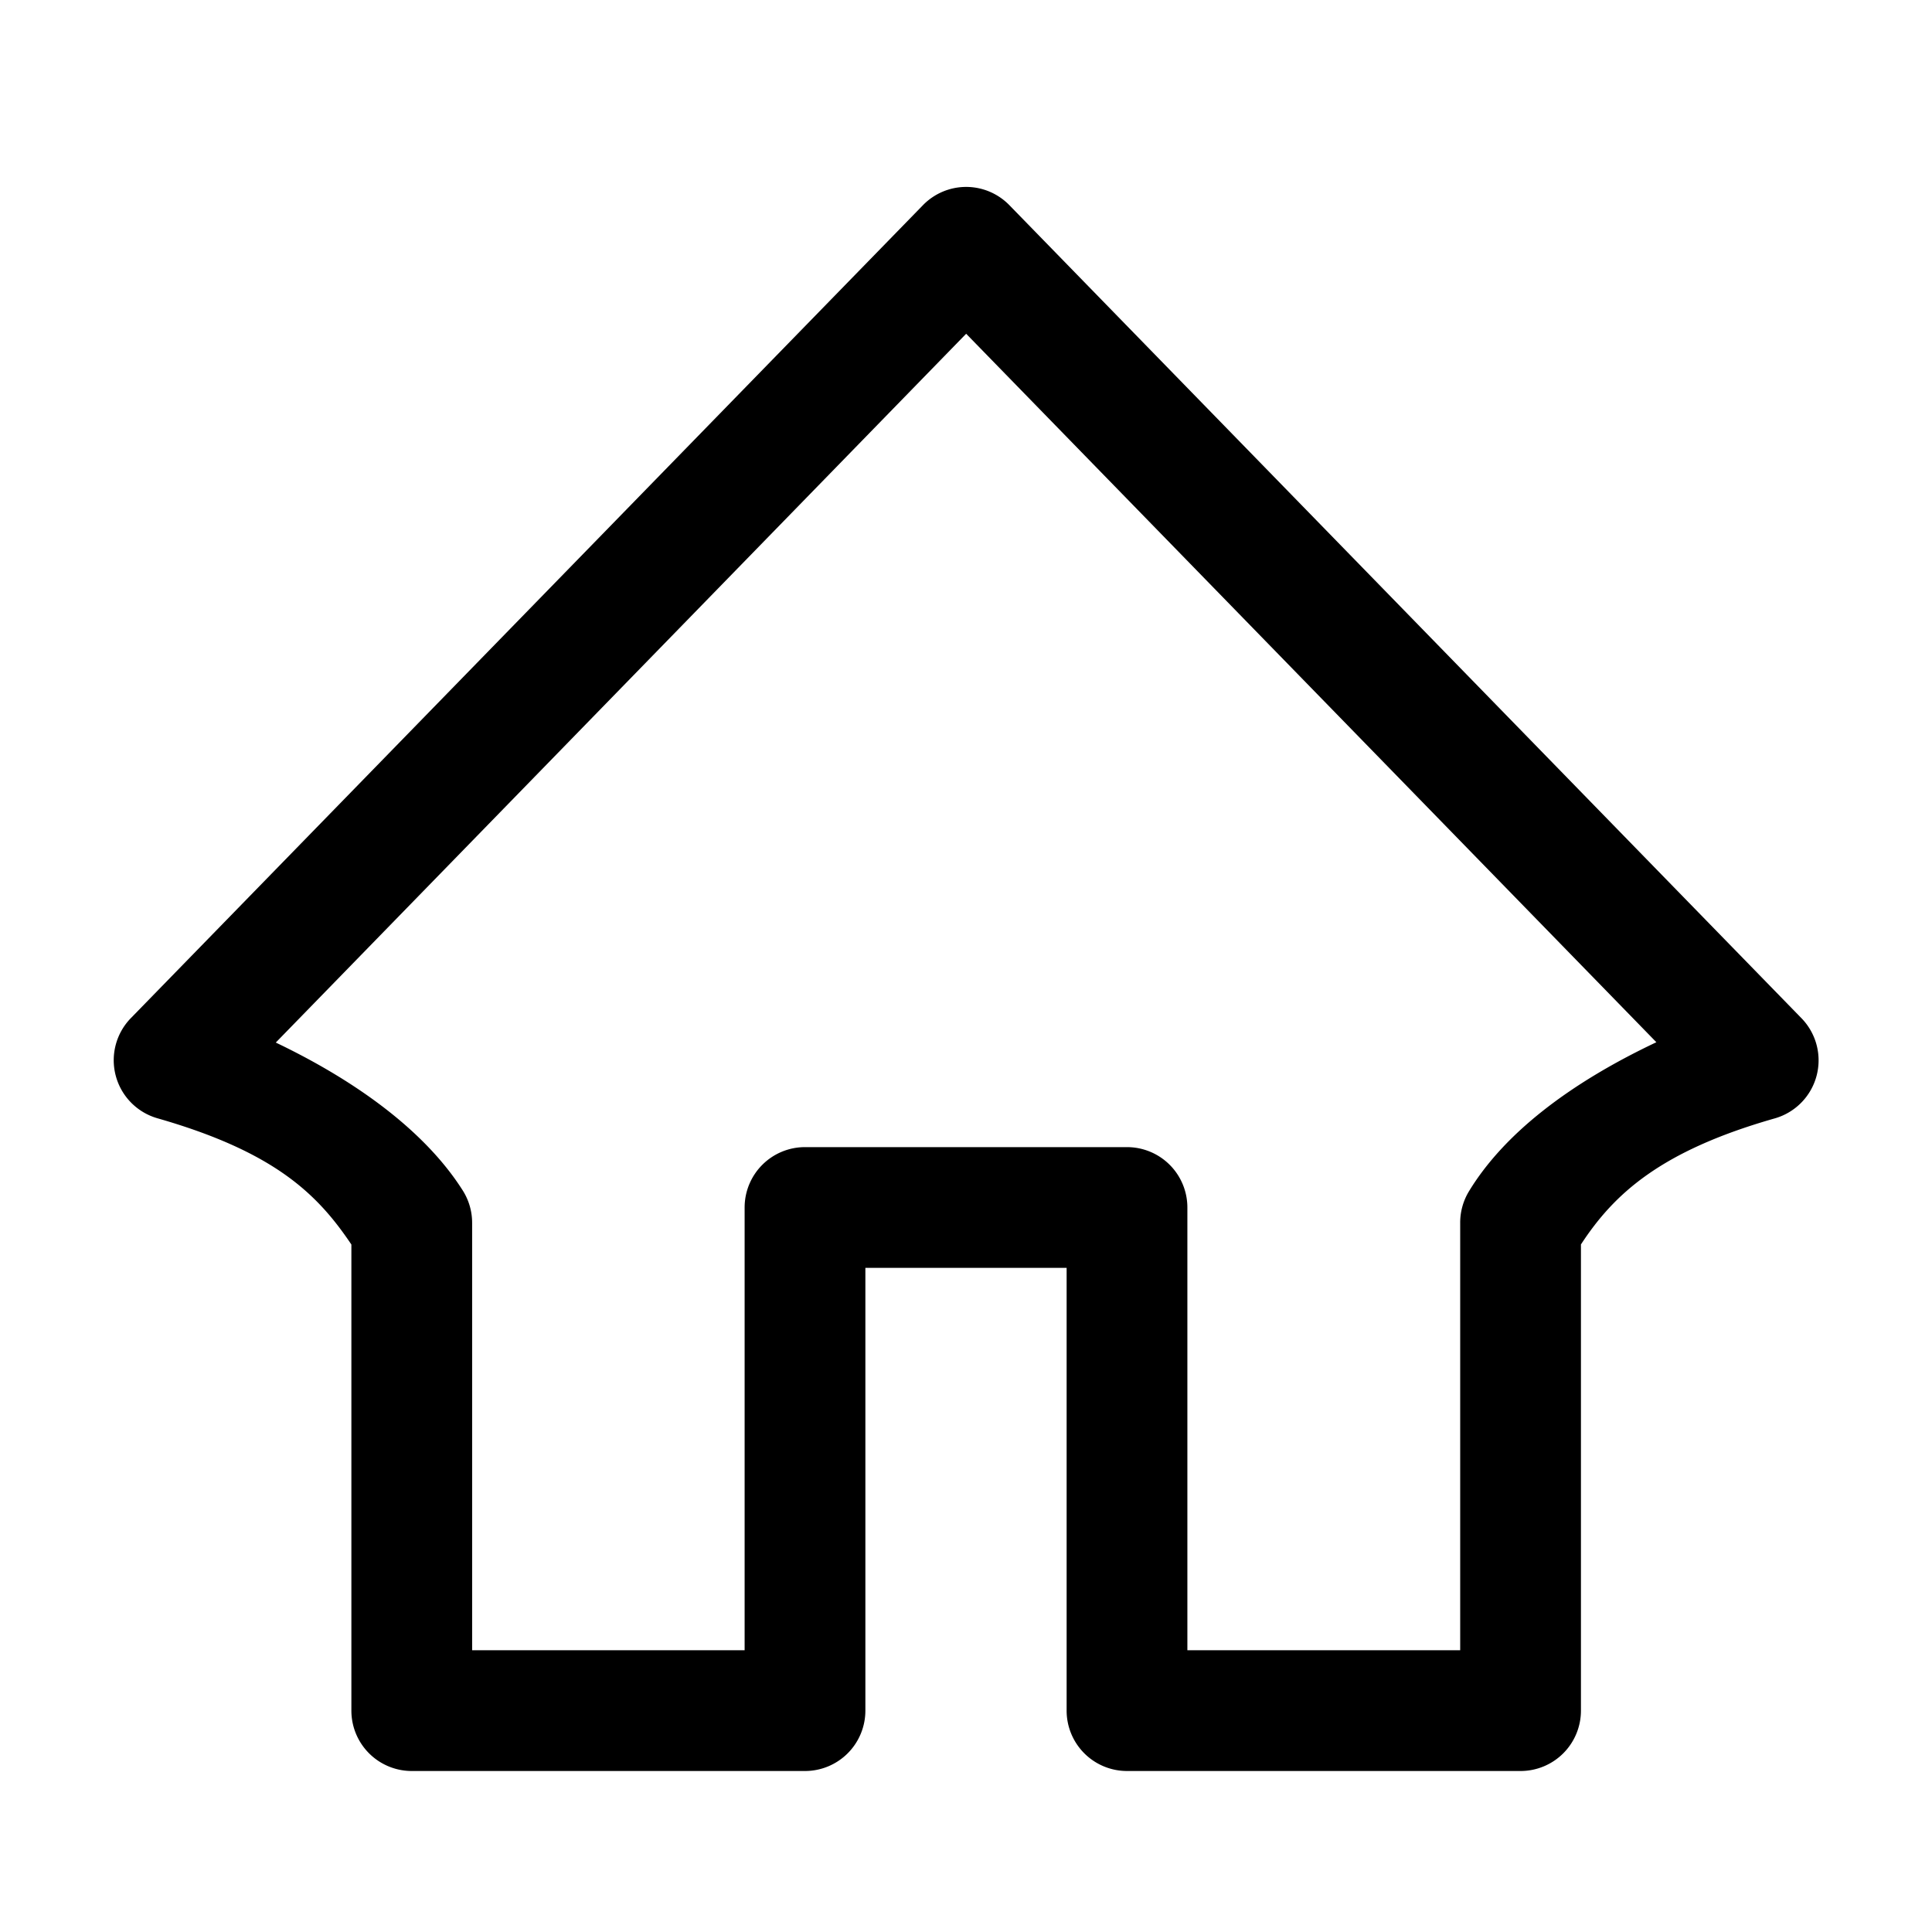 <svg width="24" height="24" viewBox="0 0 24 24" version="1.1" xmlns="http://www.w3.org/2000/svg">
  <path d="M 12.002,2.322 A 0.75,0.75 0 0 0 11.465,2.549 L 1.627,12.646 a 0.75,0.75 0 0 0 0.33,1.246 c 1.458,0.418 1.988,0.943 2.408,1.568 V 21.25 a 0.75,0.75 0 0 0 0.75,0.75 H 10 a 0.75,0.75 0 0 0 0.75,-0.75 v -5.5 h 2.5 v 5.5 A 0.75,0.75 0 0 0 14,22 h 4.889 a 0.75,0.75 0 0 0 0.75,-0.75 v -5.791 c 0.409,-0.625 0.983,-1.16 2.408,-1.566 a 0.75,0.75 0 0 0 0.33,-1.246 L 12.539,2.549 a 0.75,0.75 0 0 0 -0.537,-0.227 z m 0,1.824 8.574,8.801 c -1.078,0.51 -1.894,1.135 -2.33,1.855 a 0.75,0.75 0 0 0 -0.107,0.387 V 20.5 H 14.75 V 15 A 0.75,0.75 0 0 0 14,14.25 H 10 A 0.75,0.75 0 0 0 9.25,15 v 5.5 H 5.865 V 15.189 A 0.75,0.75 0 0 0 5.75,14.791 C 5.318,14.107 4.517,13.473 3.426,12.951 Z" />
</svg>
